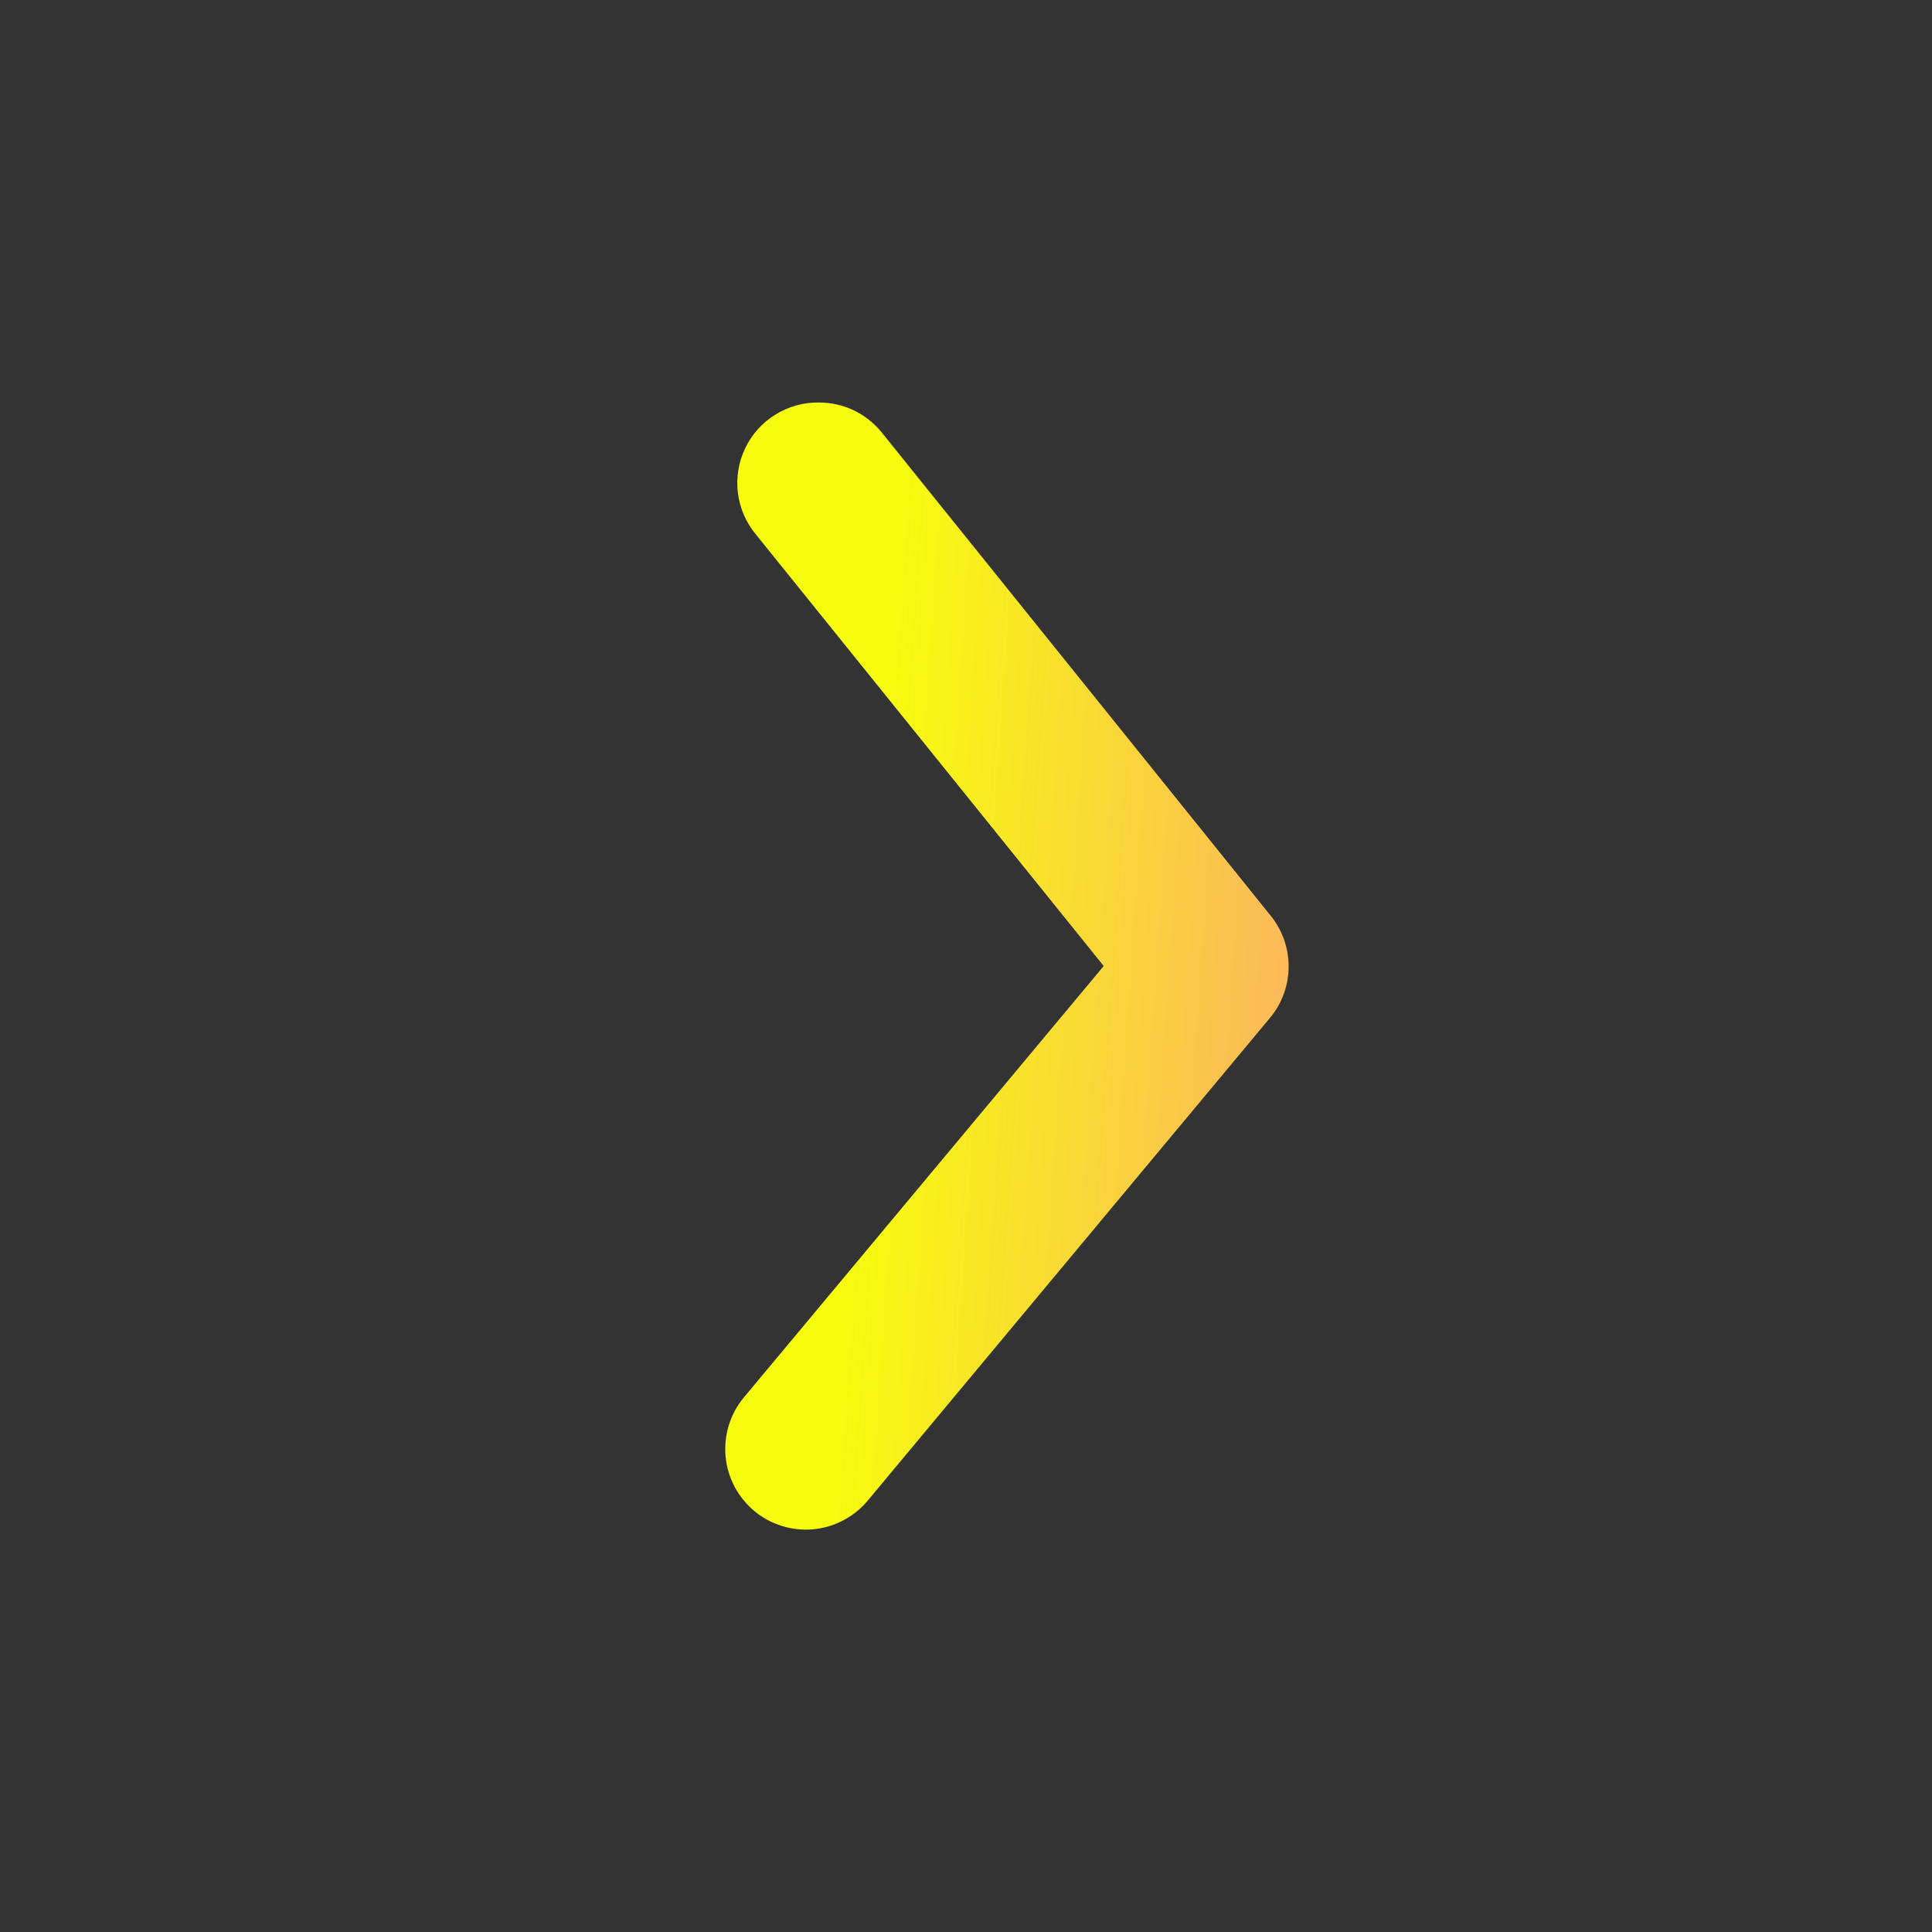 <svg width="18" height="18" viewBox="0 0 18 18" fill="none" xmlns="http://www.w3.org/2000/svg">
<rect x="0" y="0" width="18" height="18" fill="#333333" stroke="none"/>
<path d="M7.628 3.75C7.74 3.75 7.851 3.774 7.952 3.822C8.053 3.87 8.142 3.94 8.213 4.027L11.835 8.527C11.946 8.662 12.006 8.83 12.006 9.004C12.006 9.177 11.946 9.346 11.835 9.48L8.085 13.98C7.958 14.133 7.775 14.229 7.577 14.248C7.378 14.266 7.181 14.205 7.028 14.078C6.875 13.95 6.778 13.767 6.76 13.569C6.742 13.371 6.803 13.173 6.93 13.02L10.283 9L7.043 4.98C6.951 4.87 6.893 4.736 6.875 4.594C6.857 4.452 6.88 4.307 6.942 4.178C7.003 4.048 7.101 3.939 7.222 3.864C7.344 3.788 7.484 3.748 7.628 3.75Z" fill="url(#paint0_linear_882_1521)"/>
<defs>
<linearGradient id="paint0_linear_882_1521" x1="13.462" y1="26.375" x2="6.907" y2="25.923" gradientUnits="userSpaceOnUse">
<stop stop-color="#FF8D8D"/>
<stop offset="1" stop-color="#F7FC0E"/>
</linearGradient>
</defs>
</svg>
